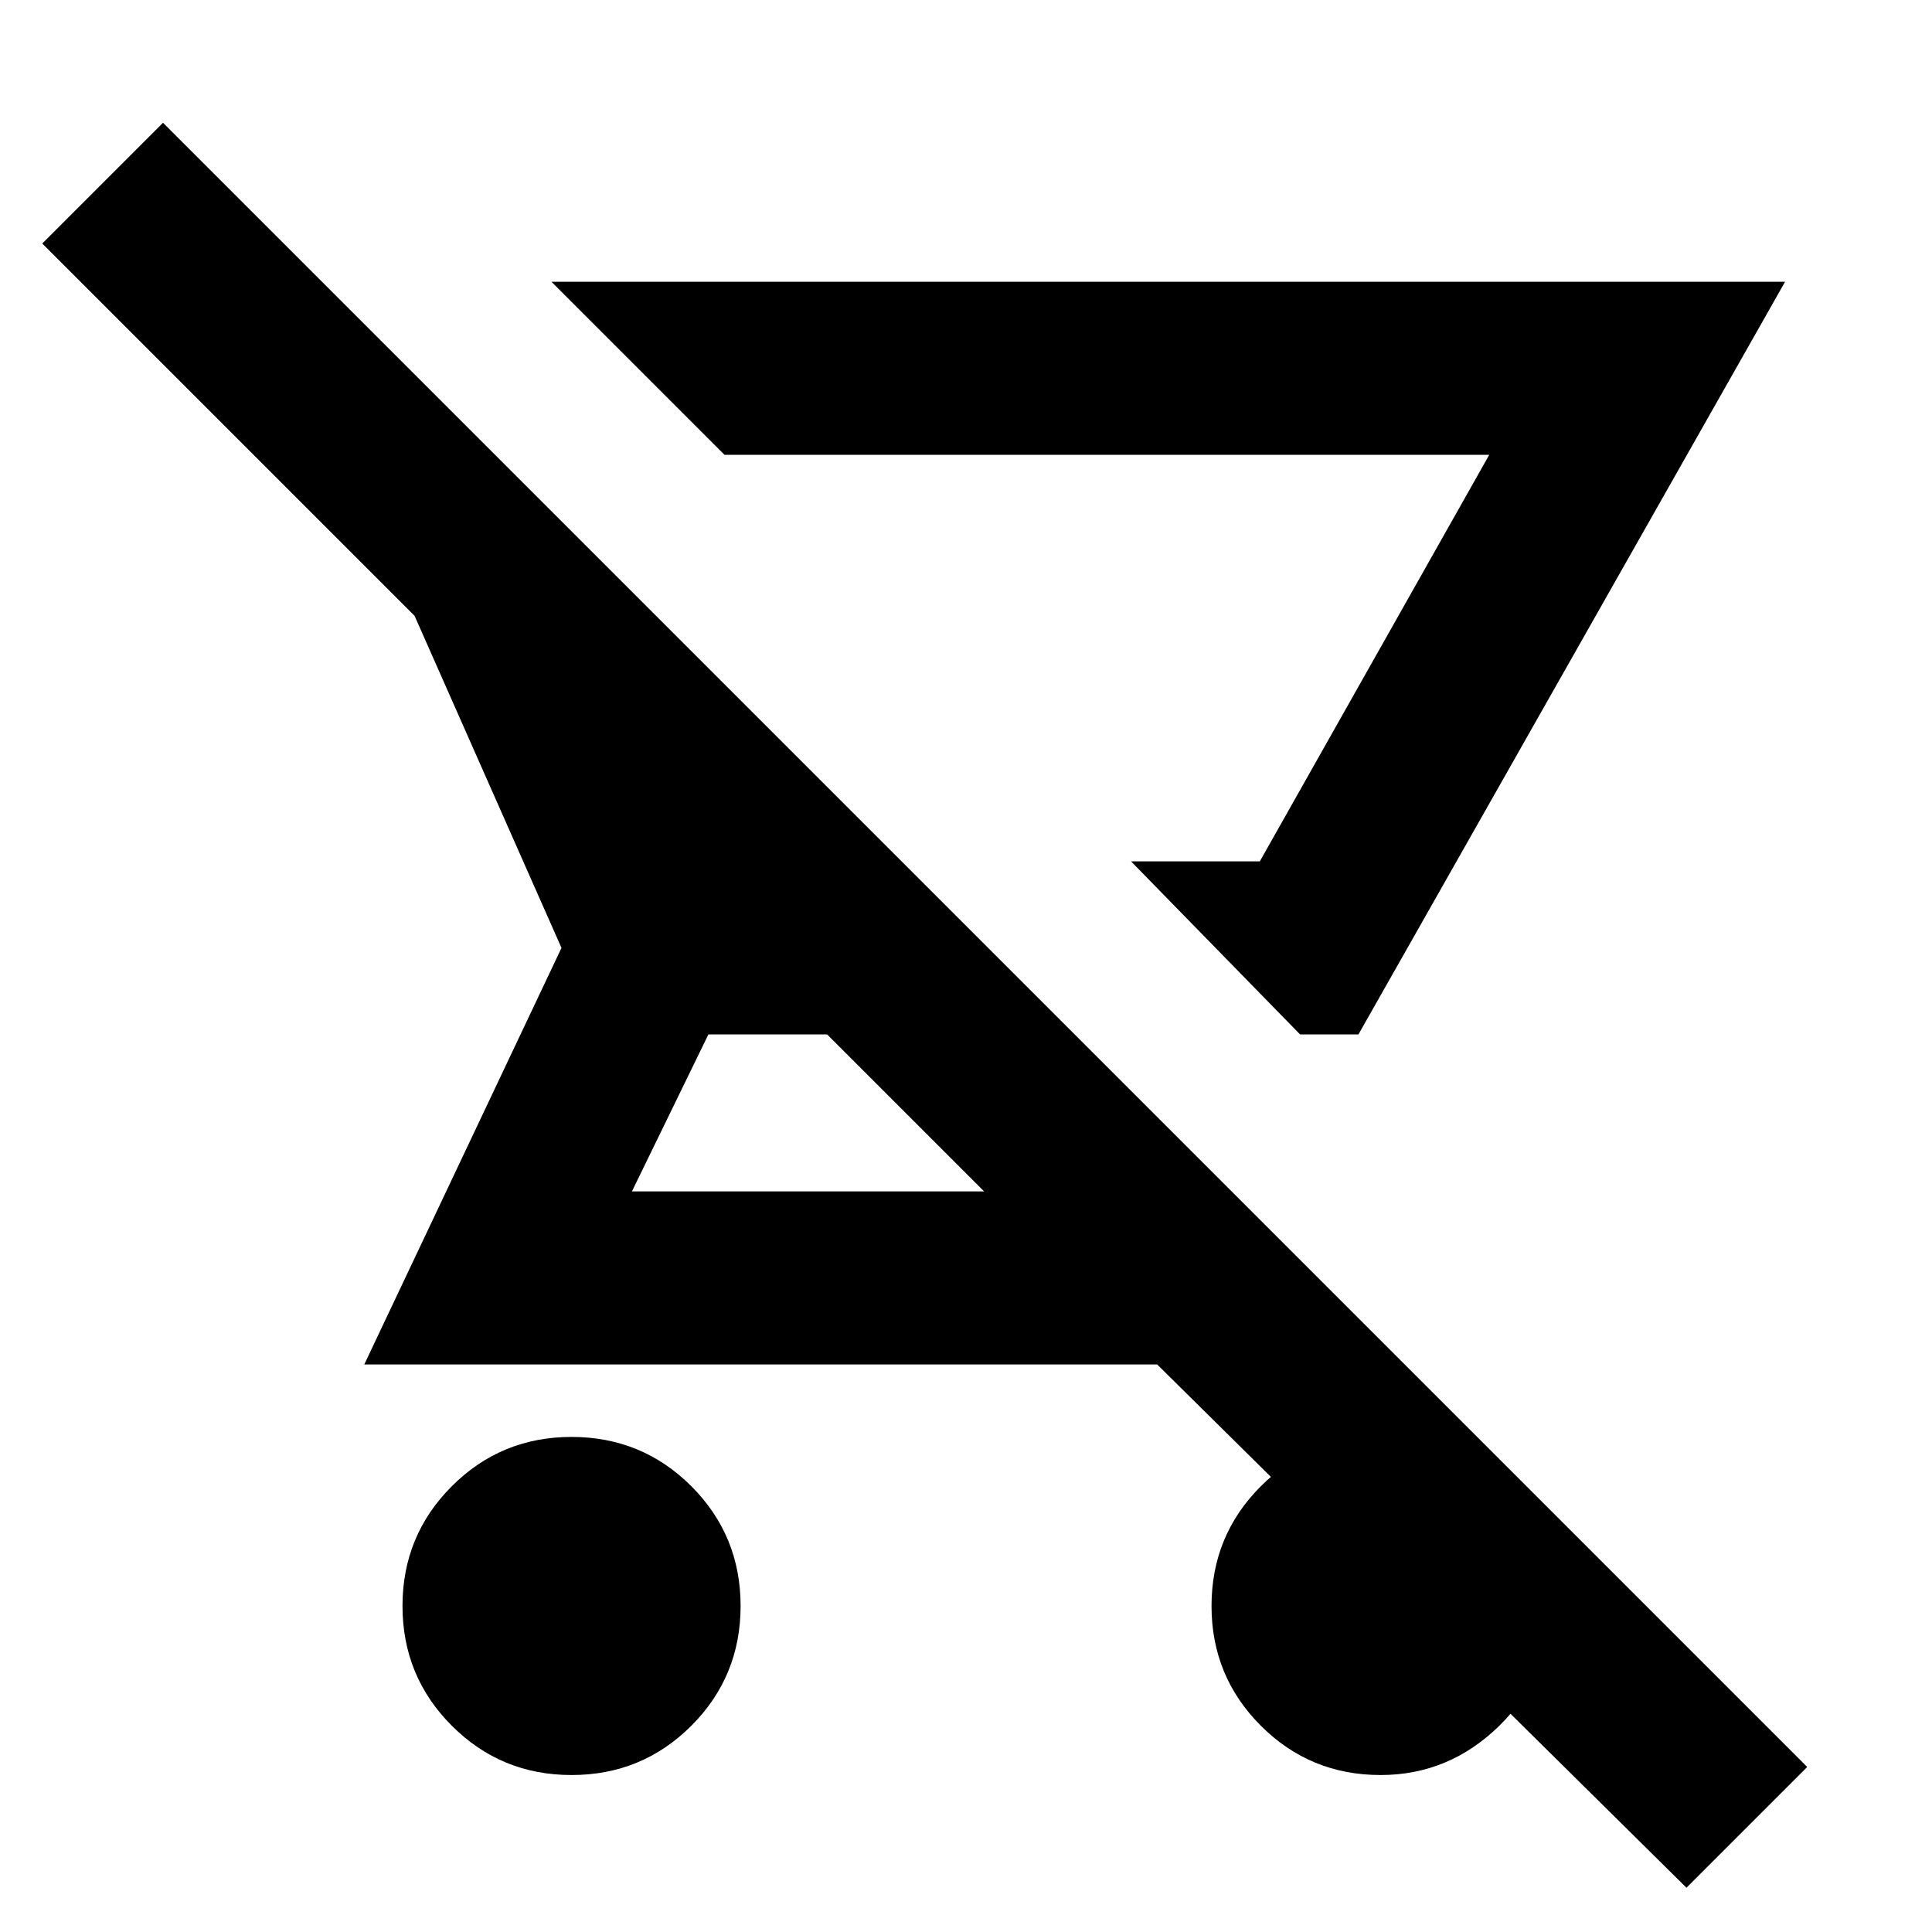 <svg xmlns="http://www.w3.org/2000/svg" height="24" width="24"><path d="m22.175 3.5-5.3 9.35h-.725l-2.1-2.15h1.6l2.85-5.05H9L6.85 3.5ZM7.1 22.05q-.875 0-1.487-.612Q5 20.825 5 19.95t.613-1.488q.612-.612 1.487-.612.875 0 1.488.612.612.613.612 1.488t-.612 1.488q-.613.612-1.488.612Zm13.85 1.4-6.575-6.5h-9.85l2.45-5.175L5.15 7.65.525 3.025l1.5-1.5L22.45 21.95Zm-8.725-8.65-1.95-1.95H8.8l-.95 1.95Zm1.825-4.1h1.6-1.6Zm3.1 11.35q-.875 0-1.487-.612-.613-.613-.613-1.488t.613-1.488q.612-.612 1.487-.612.875 0 1.488.612.612.613.612 1.488t-.625 1.488q-.625.612-1.475.612Z"/></svg>